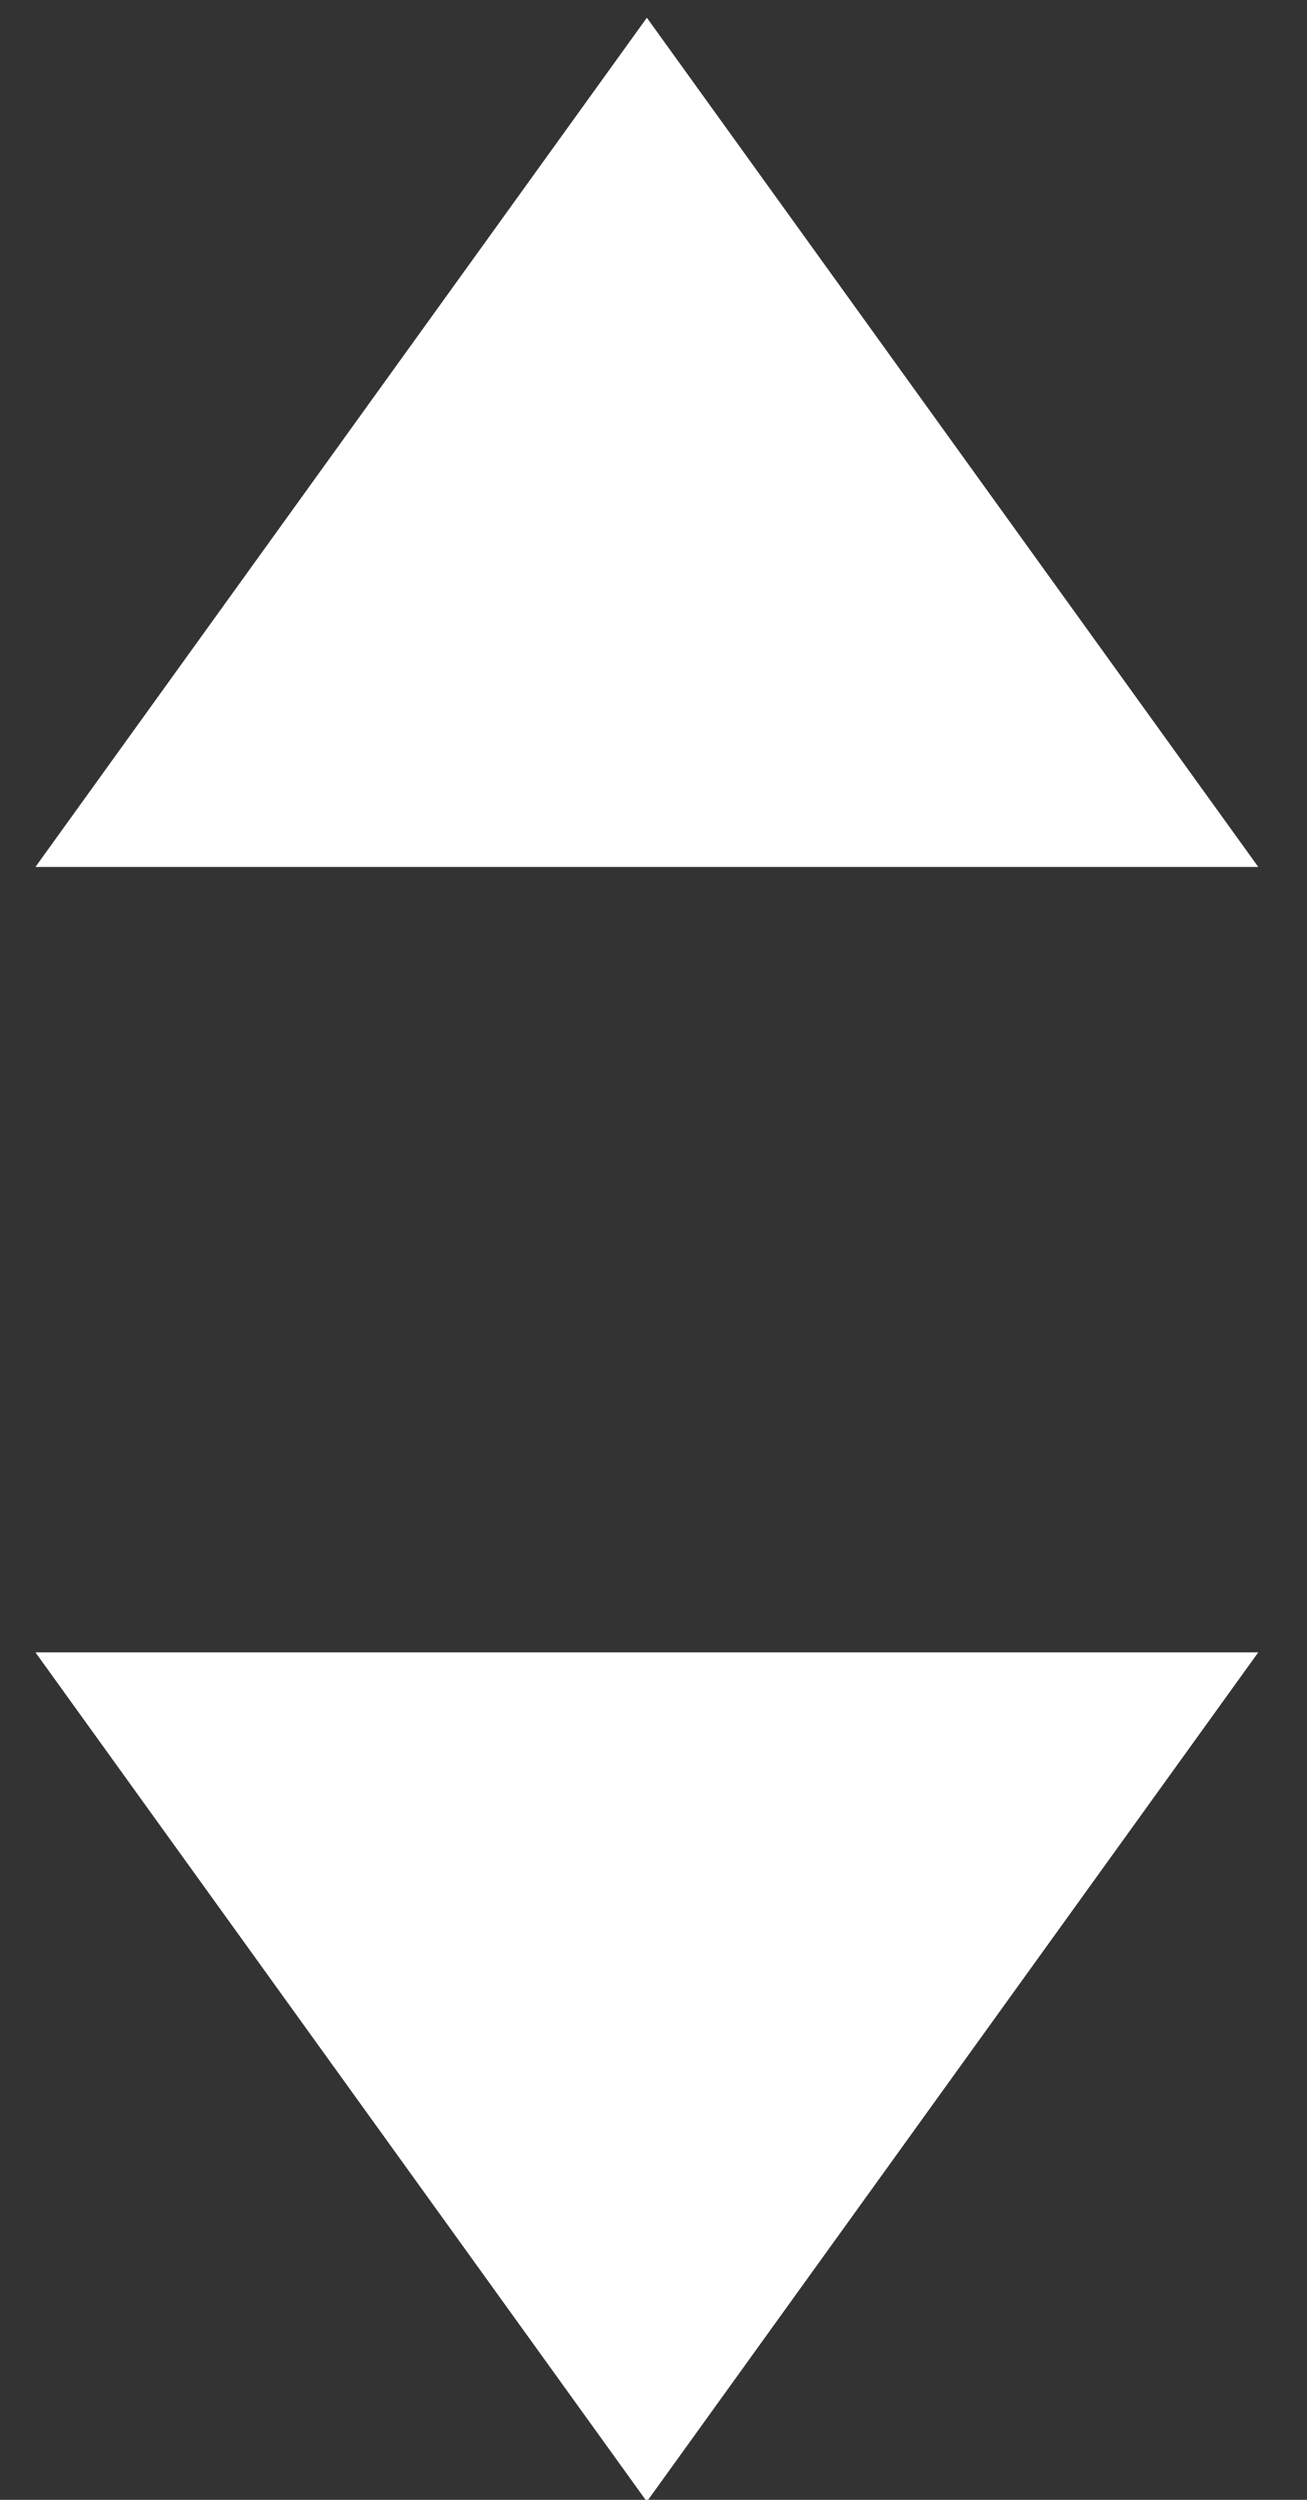 <?xml version="1.0" encoding="utf-8"?>
<!-- Generator: Adobe Illustrator 27.5.0, SVG Export Plug-In . SVG Version: 6.00 Build 0)  -->
<svg version="1.1" id="Capa_1" xmlns="http://www.w3.org/2000/svg" xmlns:xlink="http://www.w3.org/1999/xlink" x="0px" y="0px"
	 viewBox="0 0 147.5 282" style="enable-background:new 0 0 147.5 282;" xml:space="preserve">
<rect x="0" y="0" width="147.5" height="282" fill="#333333" stroke="none"/>
<style type="text/css">
	.st0{fill:#FFFFFF;}
</style>
<g>
	<polygon class="st0" points="73,2 4,97.8 142,97.8 	"/>
</g>
<g>
	<polygon class="st0" points="73,282.2 142,186.4 4,186.4 	"/>
</g>
</svg>
